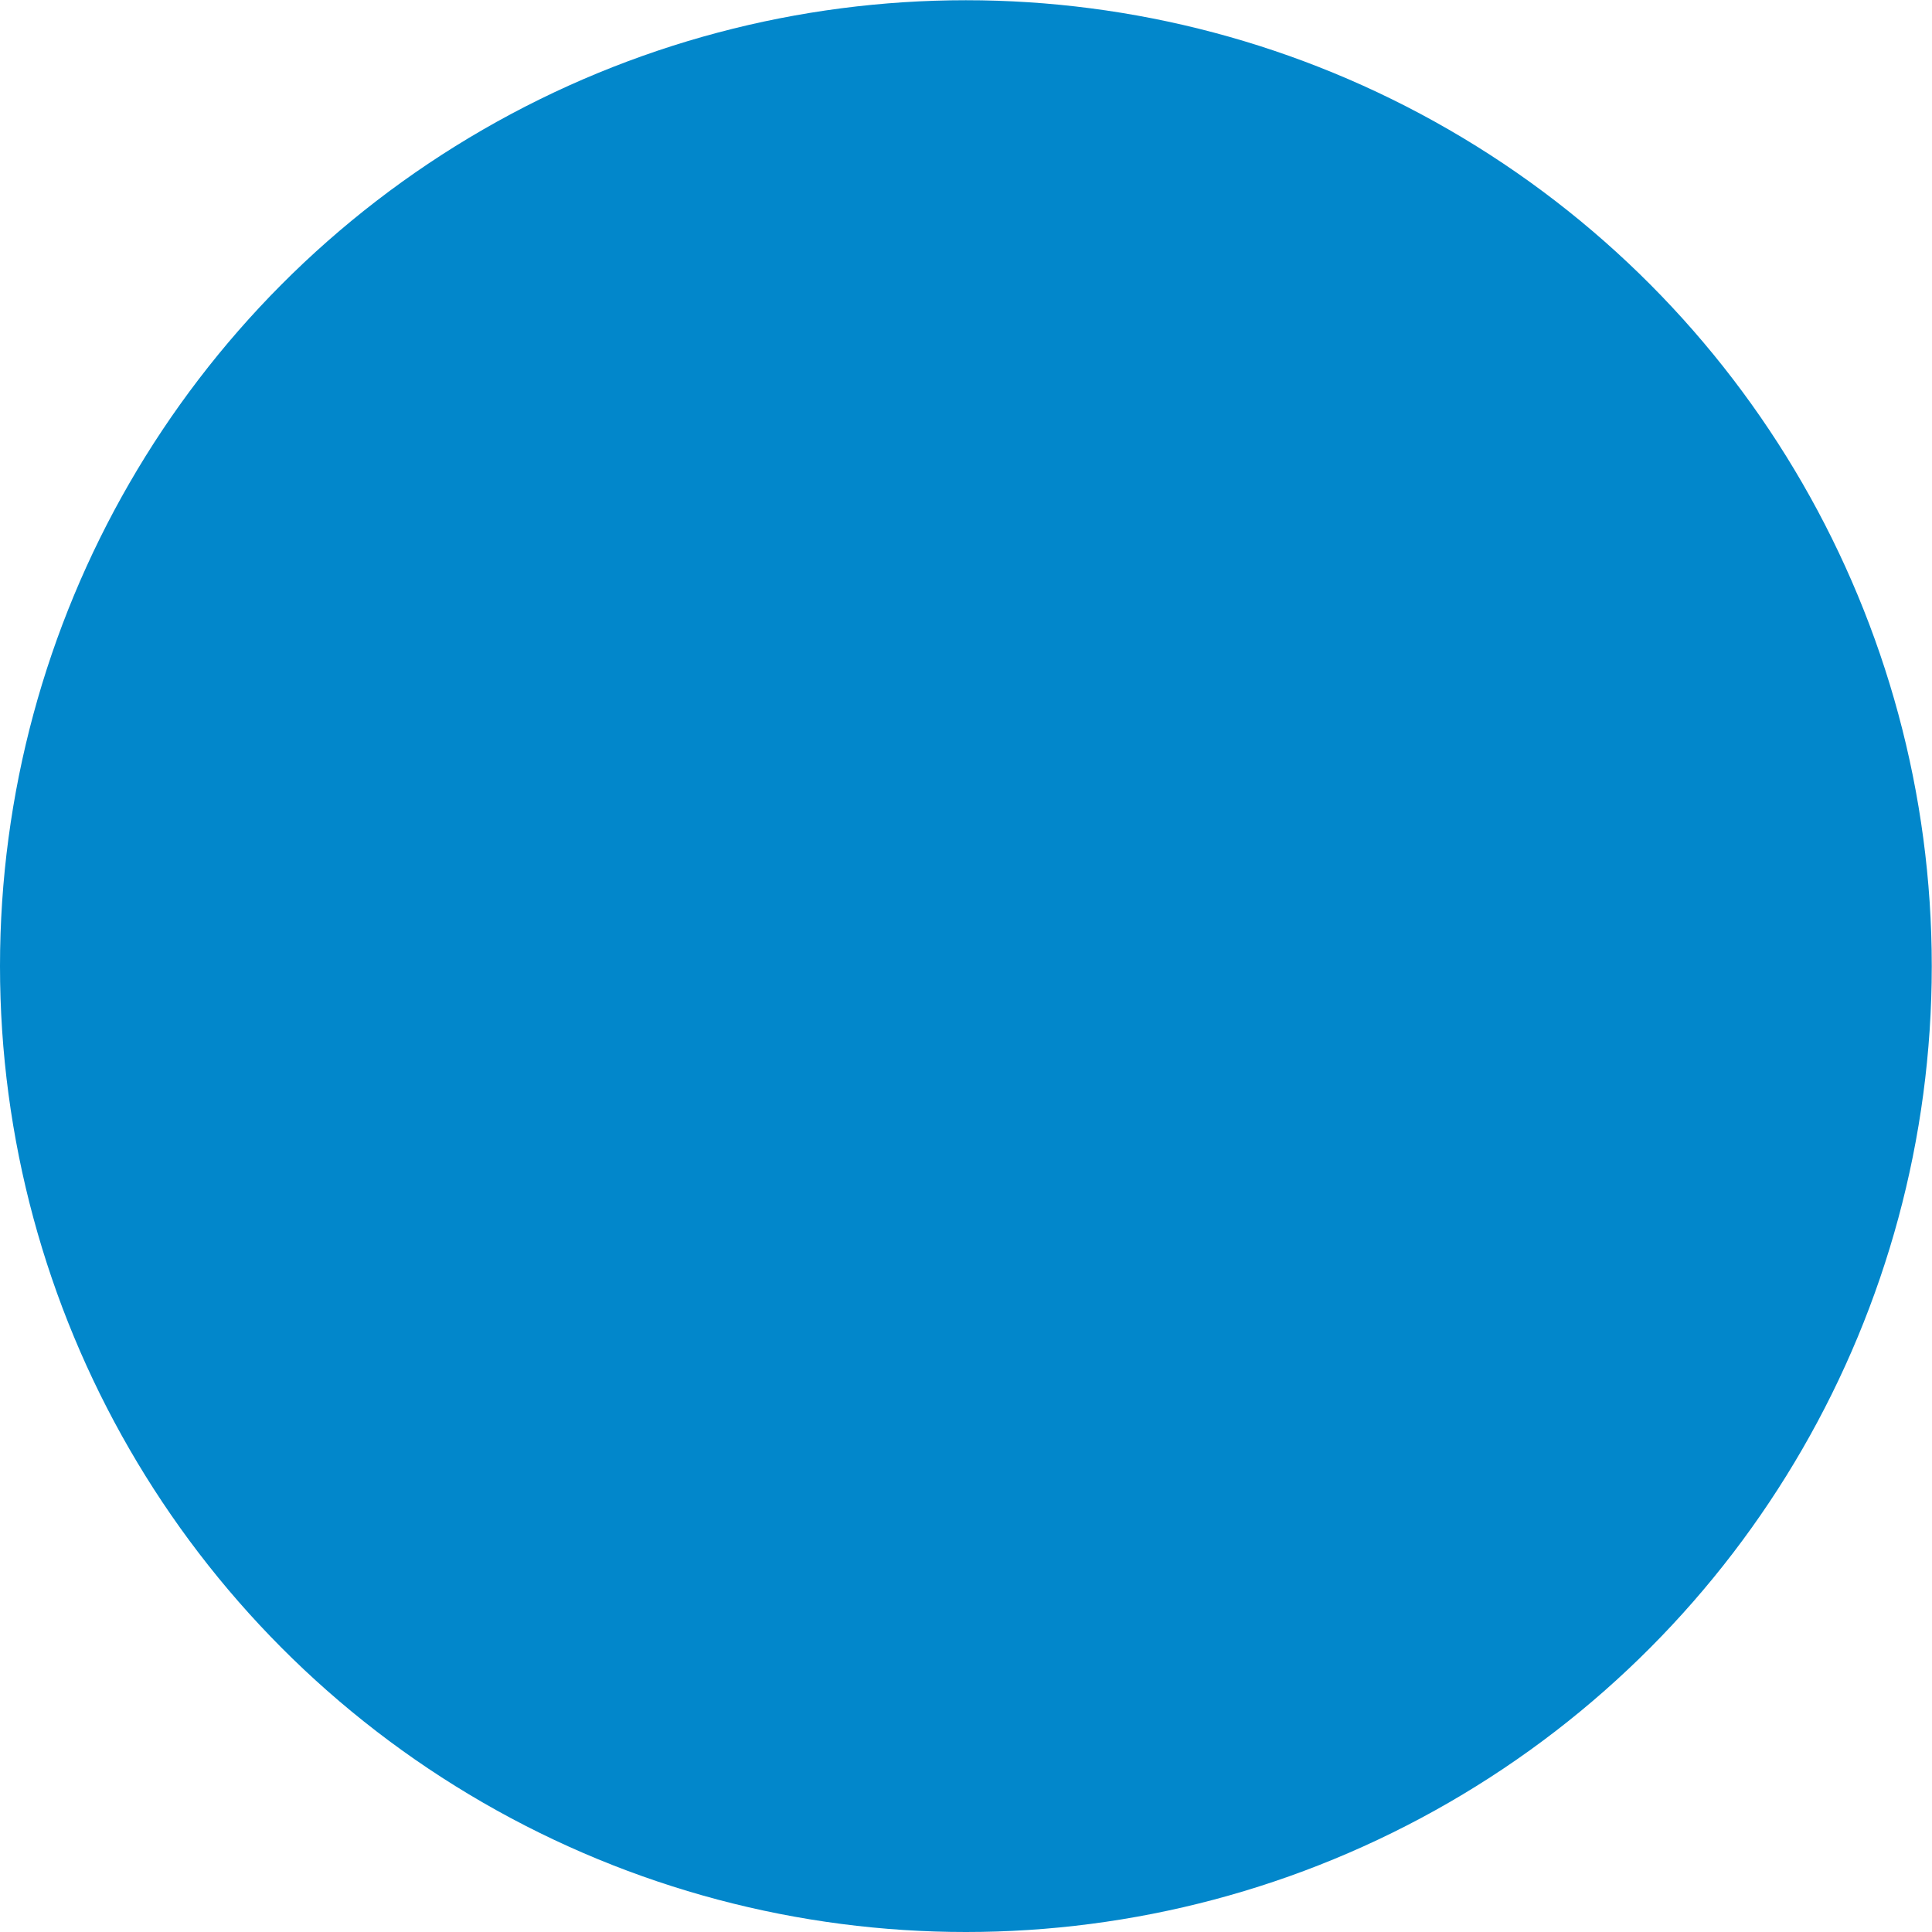 <?xml version="1.0" encoding="UTF-8" standalone="no"?>
<!-- Created with Inkscape (http://www.inkscape.org/) -->

<svg
   width="8.467mm"
   height="8.467mm"
   viewBox="0 0 8.467 8.467"
   version="1.1"
   id="svg1696"
   inkscape:version="1.2.2 (b0a8486541, 2022-12-01)"
   sodipodi:docname="logo.svg"
   xmlns:inkscape="http://www.inkscape.org/namespaces/inkscape"
   xmlns:sodipodi="http://sodipodi.sourceforge.net/DTD/sodipodi-0.dtd"
   xmlns="http://www.w3.org/2000/svg"
   xmlns:svg="http://www.w3.org/2000/svg">
  <sodipodi:namedview
     id="namedview1698"
     pagecolor="#505050"
     bordercolor="#ffffff"
     borderopacity="1"
     inkscape:showpageshadow="0"
     inkscape:pageopacity="0"
     inkscape:pagecheckerboard="1"
     inkscape:deskcolor="#505050"
     inkscape:document-units="mm"
     showgrid="false"
     inkscape:zoom="5.6159371"
     inkscape:cx="6.9445222"
     inkscape:cy="-0.26709701"
     inkscape:window-width="1920"
     inkscape:window-height="958"
     inkscape:window-x="0"
     inkscape:window-y="0"
     inkscape:window-maximized="1"
     inkscape:current-layer="layer1" />
  <defs
     id="defs1693" />
  <g
     inkscape:label="Layer 1"
     inkscape:groupmode="layer"
     id="layer1"
     transform="translate(-132.96,-215.878)">
    <rect
       style="fill:none;fill-opacity:1;stroke-width:2.619;stroke-linecap:round;stroke-linejoin:round;stop-color:#000000"
       id="rect318-6"
       width="8.467"
       height="8.467"
       x="132.96"
       y="215.878" />
    <circle
       style="fill:#0287cb;fill-opacity:1;stroke-width:2.619;stroke-linecap:round;stroke-linejoin:round;stop-color:#000000"
       id="path1377"
       cx="137.193"
       cy="220.112"
       r="4.233" />
  </g>
</svg>
